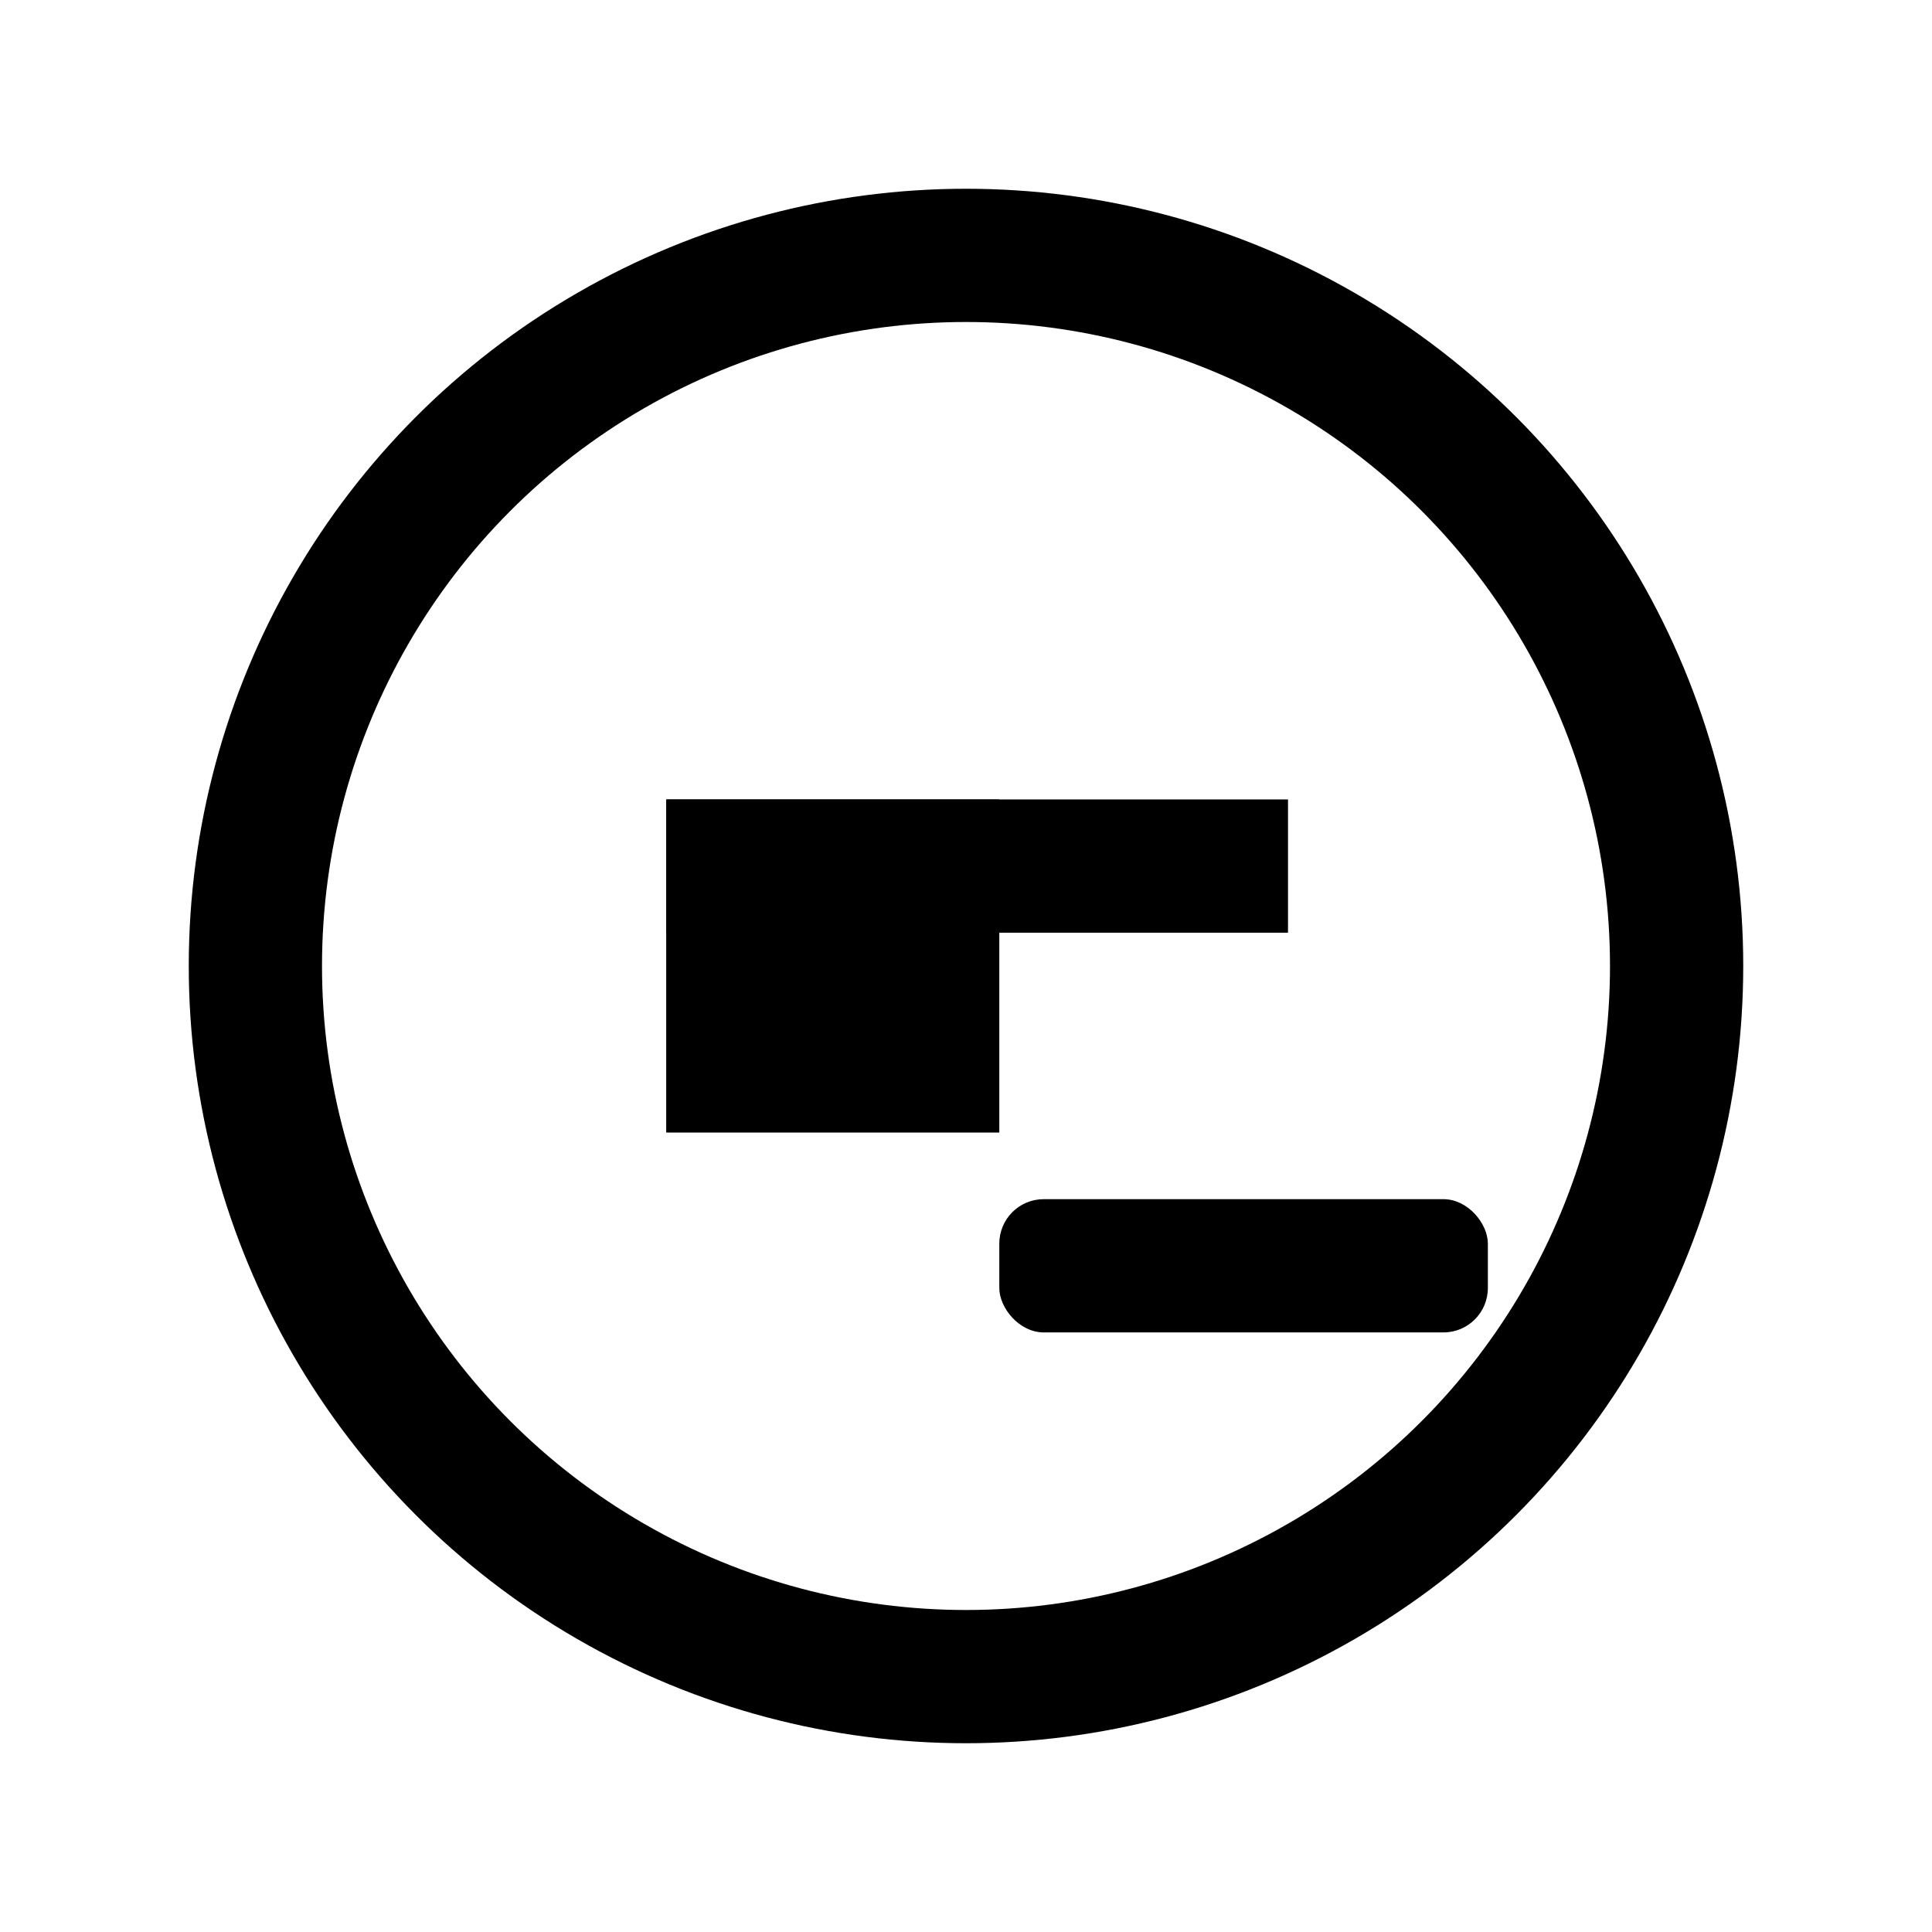 <svg xmlns='http://www.w3.org/2000/svg' width='87' height='87'>
  <rect width='87' height='87' fill='white'/>
  <circle cx='43.5' cy='43.5' r='32' fill='none' stroke='{SLATE}' stroke-width='6'/>
  <rect x='30' y='36' width='15' height='15' fill='{SLATE}'/>
  <rect x='30' y='36' width='28' height='6' fill='{SLATE}'/>
  <rect x='45' y='54' width='22' height='6' rx='2' fill='{ORANGE}'/>
</svg>
